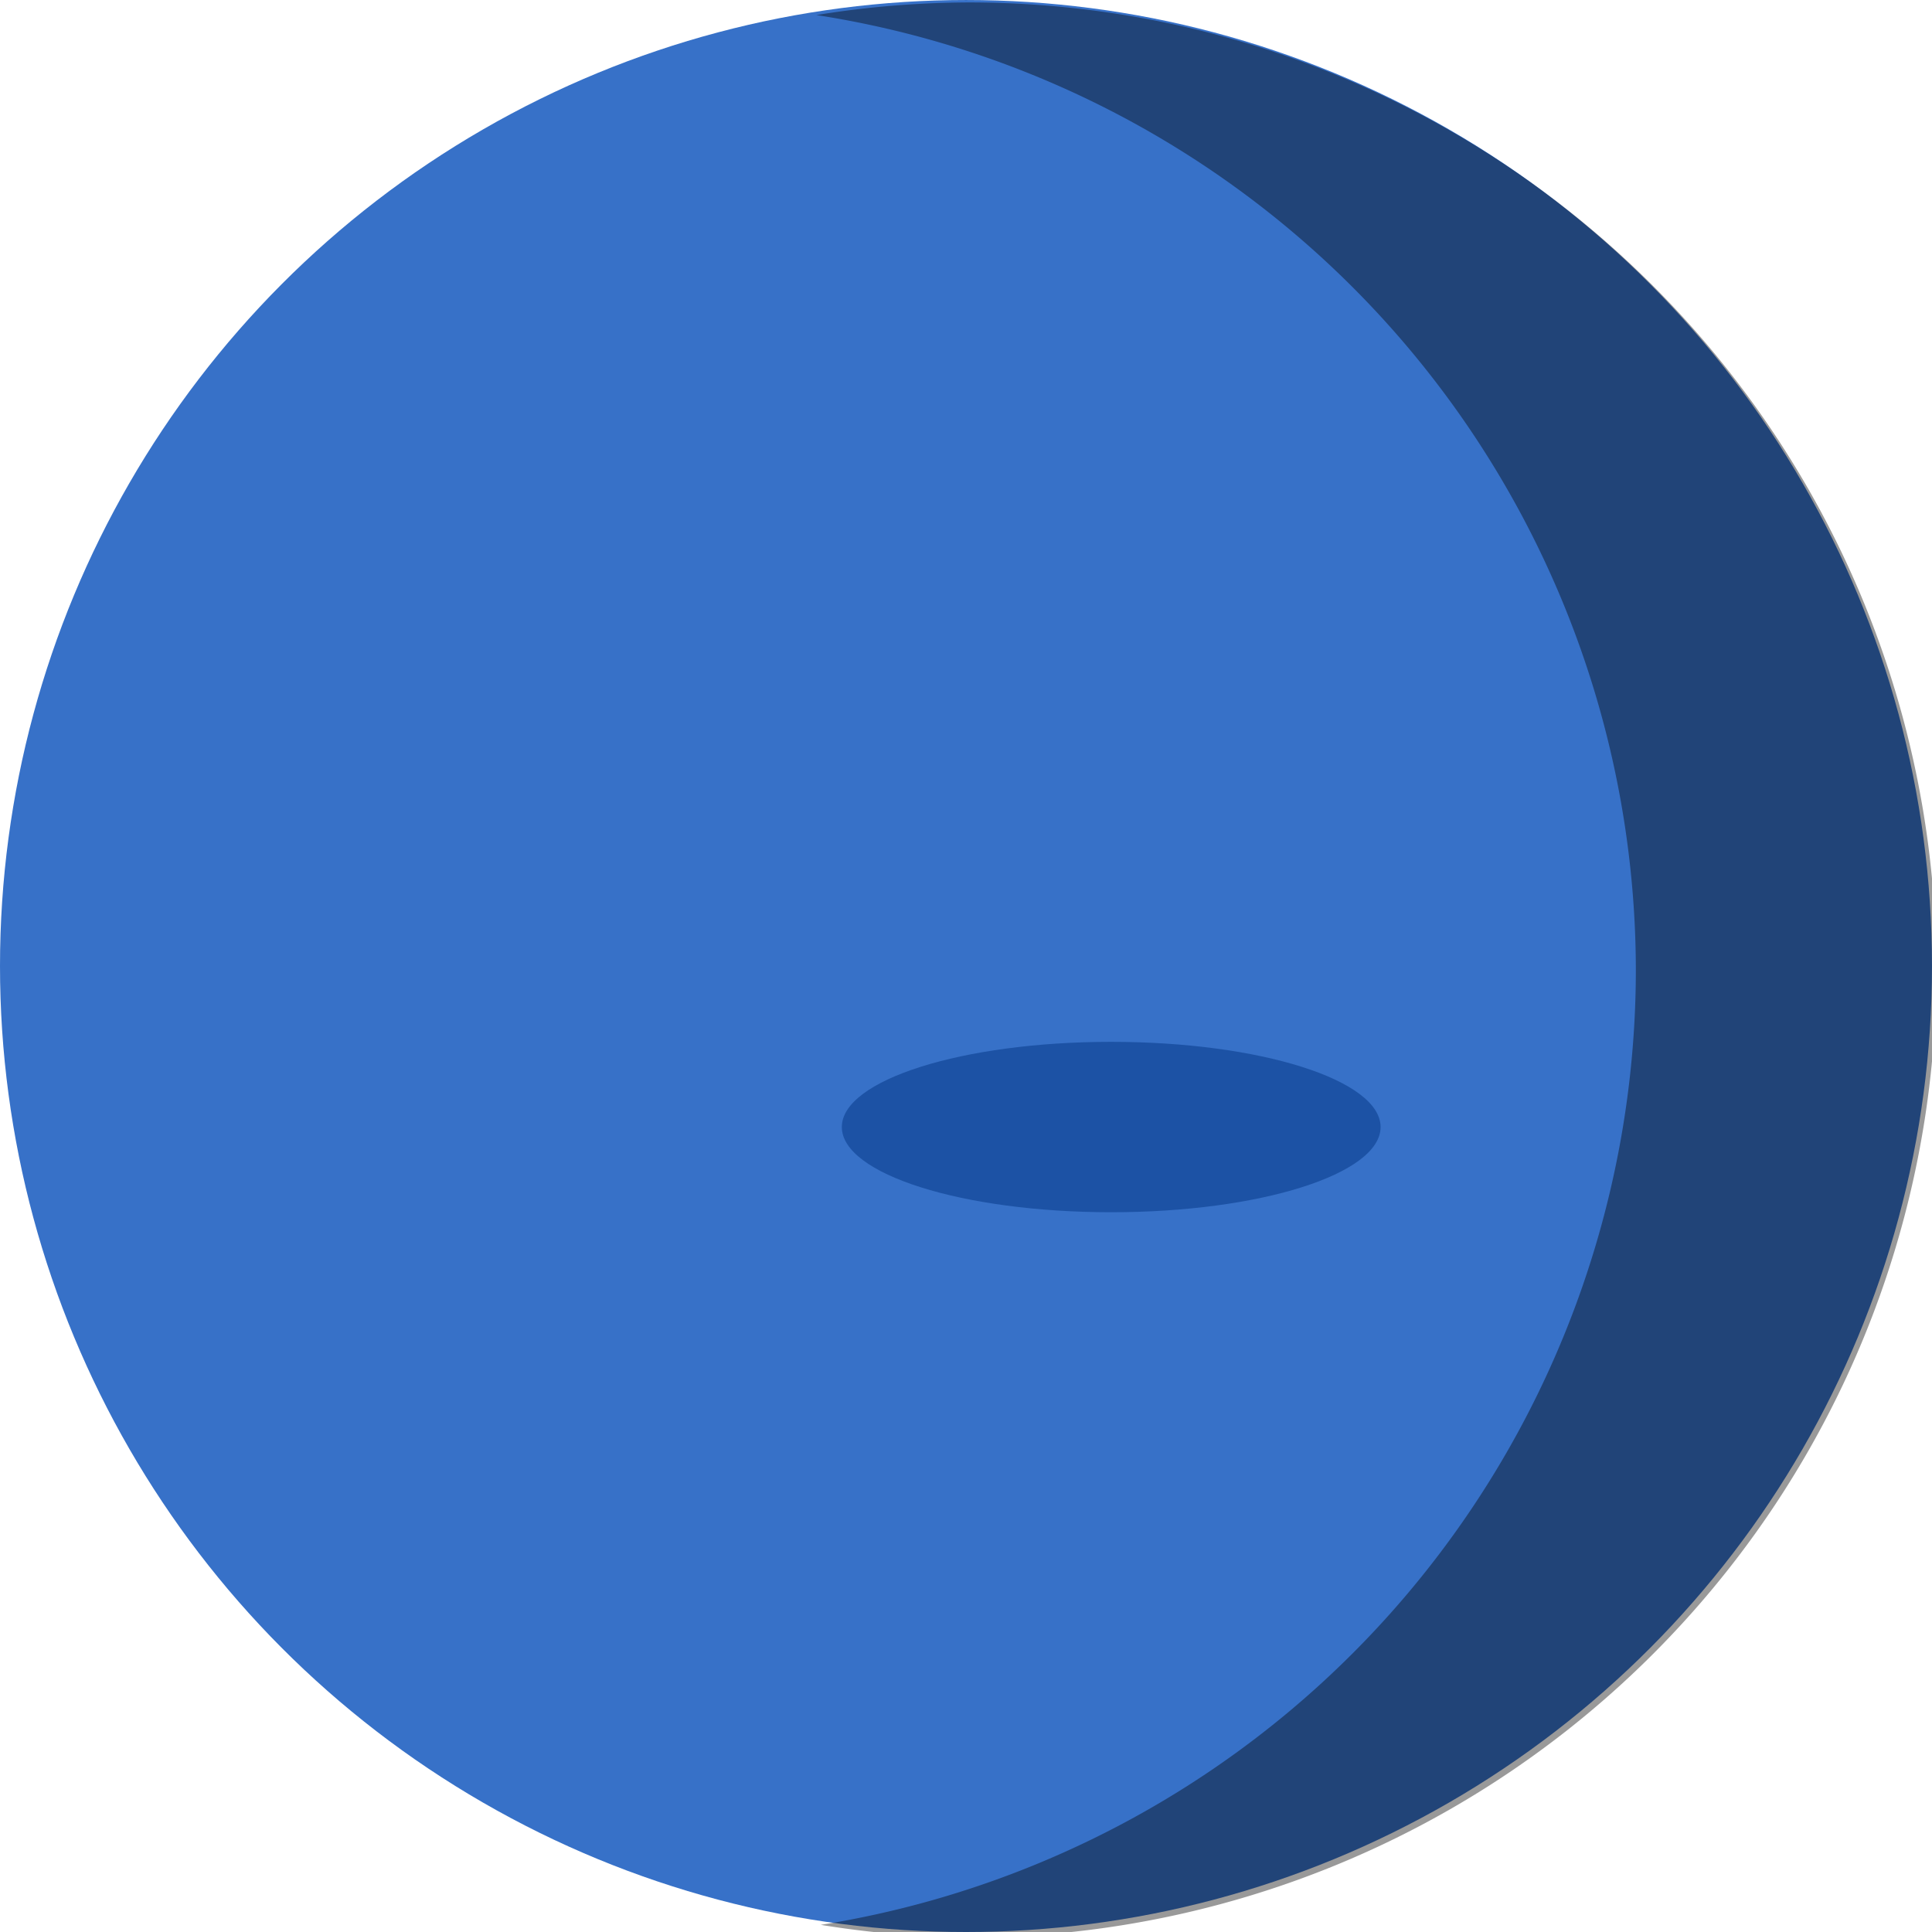 <?xml version="1.0" encoding="UTF-8" standalone="no"?>
<!-- Created with Inkscape (http://www.inkscape.org/) -->

<svg
   xmlns:dc="http://purl.org/dc/elements/1.1/"
   xmlns:cc="http://creativecommons.org/ns#"
   xmlns:rdf="http://www.w3.org/1999/02/22-rdf-syntax-ns#"
   xmlns:svg="http://www.w3.org/2000/svg"
   xmlns="http://www.w3.org/2000/svg"
   xmlns:sodipodi="http://sodipodi.sourceforge.net/DTD/sodipodi-0.dtd"
   xmlns:inkscape="http://www.inkscape.org/namespaces/inkscape"
   width="122.677mm"
   height="122.677mm"
   viewBox="0 0 122.677 122.677"
   version="1.1"
   id="svg8"
   inkscape:version="0.92.4 (5da689c313, 2019-01-14)"
   sodipodi:docname="netpune.svg">
  <defs
     id="defs2" />
  <sodipodi:namedview
     id="base"
     pagecolor="#ffffff"
     bordercolor="#666666"
     borderopacity="1.0"
     inkscape:pageopacity="0.0"
     inkscape:pageshadow="2"
     inkscape:zoom="0.49497475"
     inkscape:cx="83.15118"
     inkscape:cy="525.93389"
     inkscape:document-units="mm"
     inkscape:current-layer="layer2"
     showgrid="false"
     fit-margin-top="0"
     fit-margin-left="0"
     fit-margin-right="0"
     fit-margin-bottom="0"
     inkscape:window-width="1920"
     inkscape:window-height="1001"
     inkscape:window-x="-9"
     inkscape:window-y="-9"
     inkscape:window-maximized="1" />
  <g
     inkscape:groupmode="layer"
     id="layer2"
     inkscape:label="Saturn"
     transform="translate(-52.385,-97.884)"
     style="display:inline">
    <circle
       style="opacity:1;fill:#3771c8;fill-opacity:1;stroke:none;stroke-width:5;stroke-linecap:round;stroke-linejoin:miter;stroke-miterlimit:4;stroke-dasharray:none;stroke-dashoffset:0;stroke-opacity:0.498"
       id="path827"
       cx="113.723"
       cy="159.223"
       r="61.338" />
    <ellipse
       style="opacity:1;fill:#003380;fill-opacity:0.482;stroke:none;stroke-width:5;stroke-linecap:round;stroke-linejoin:miter;stroke-miterlimit:4;stroke-dasharray:none;stroke-dashoffset:0;stroke-opacity:1"
       id="path1582"
       cx="122.944"
       cy="169.448"
       rx="17.105"
       ry="5.41" />
  </g>
  <g
     inkscape:groupmode="layer"
     id="layer3"
     inkscape:label="Shadow"
     style="display:inline;opacity:0.4"
     transform="translate(-52.385,-97.884)">
    <path
       style="opacity:1;fill:#000000;fill-opacity:1;stroke:none;stroke-width:18.898;stroke-linecap:round;stroke-linejoin:miter;stroke-miterlimit:4;stroke-dasharray:none;stroke-dashoffset:0;stroke-opacity:0.498"
       d="m 429.82,369.957 a 231.83,231.83 0 0 0 -36.52,3.023 231.83,231.83 0 0 1 196.35,228.805 231.83,231.83 0 0 1 -195.312,228.807 231.83,231.83 0 0 0 35.482,3.023 A 231.83,231.83 0 0 0 661.65,601.785 231.83,231.83 0 0 0 429.82,369.957 Z"
       transform="scale(0.265)"
       id="circle848"
       inkscape:connector-curvature="0" />
  </g>
</svg>
